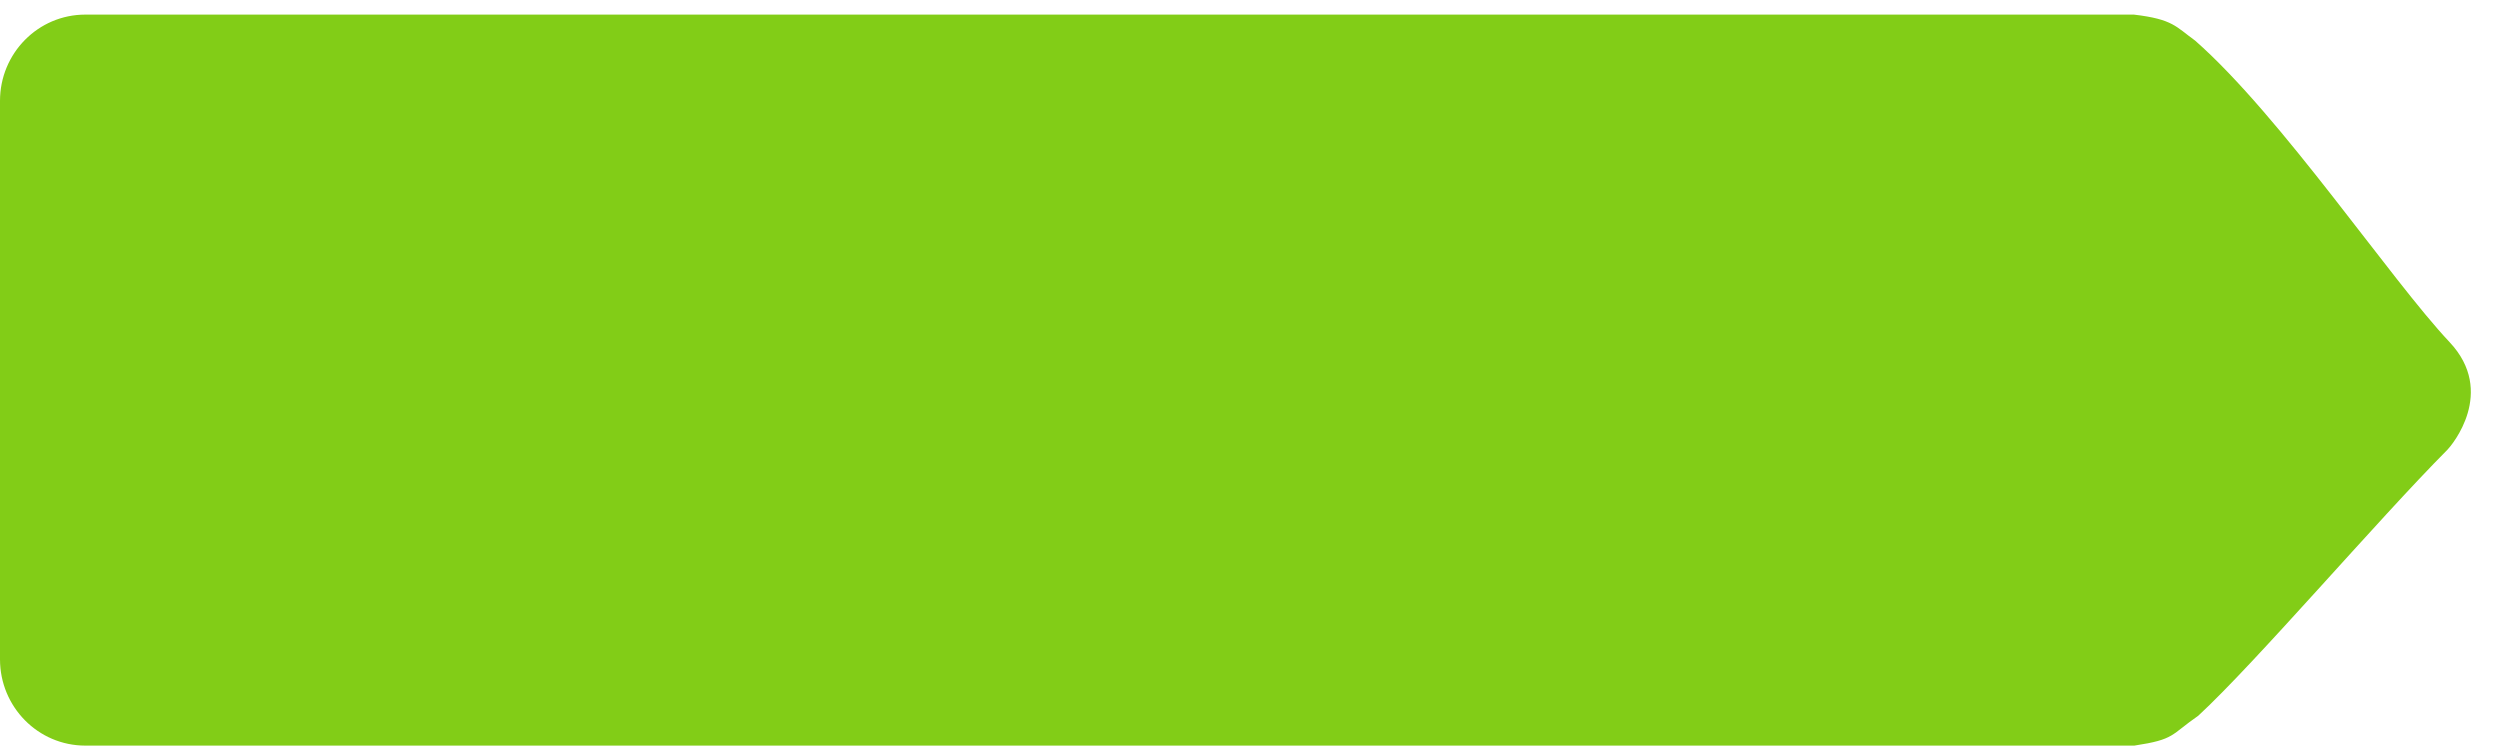 <?xml version="1.0" encoding="utf-8"?>
<!DOCTYPE svg PUBLIC "-//W3C//DTD SVG 1.1//EN" "http://www.w3.org/Graphics/SVG/1.1/DTD/svg11.dtd">
<svg version="1.1" baseProfile="full"
 xmlns="http://www.w3.org/2000/svg"
 xmlns:xlink="http://www.w3.org/1999/xlink"
 xmlns:ev="http://www.w3.org/2001/xml-events" 
  height="51px" 
  width="171px" 
>
<path fill="rgb( 130, 205, 23 )"
 d="M145.957,0.999 C127.949,0.999 5.832,0.999 5.832,0.999 C2.611,0.999 0,3.641 0,6.901 C0,6.901 0,45.097 0,45.097 C0,48.356 2.611,50.999 5.832,50.999 C5.832,50.999 128.108,50.999 145.991,50.999 C148.783,50.577 148.455,50.274 150.361,48.956 C154.307,45.31 162.585,35.61 167.405,30.761 C167.693,30.472 170.768,26.815 167.547,23.397 C163.521,19.125 156.034,7.952 150.147,2.778 C148.827,1.828 148.642,1.315 145.957,0.999 Z "/>
</svg>
